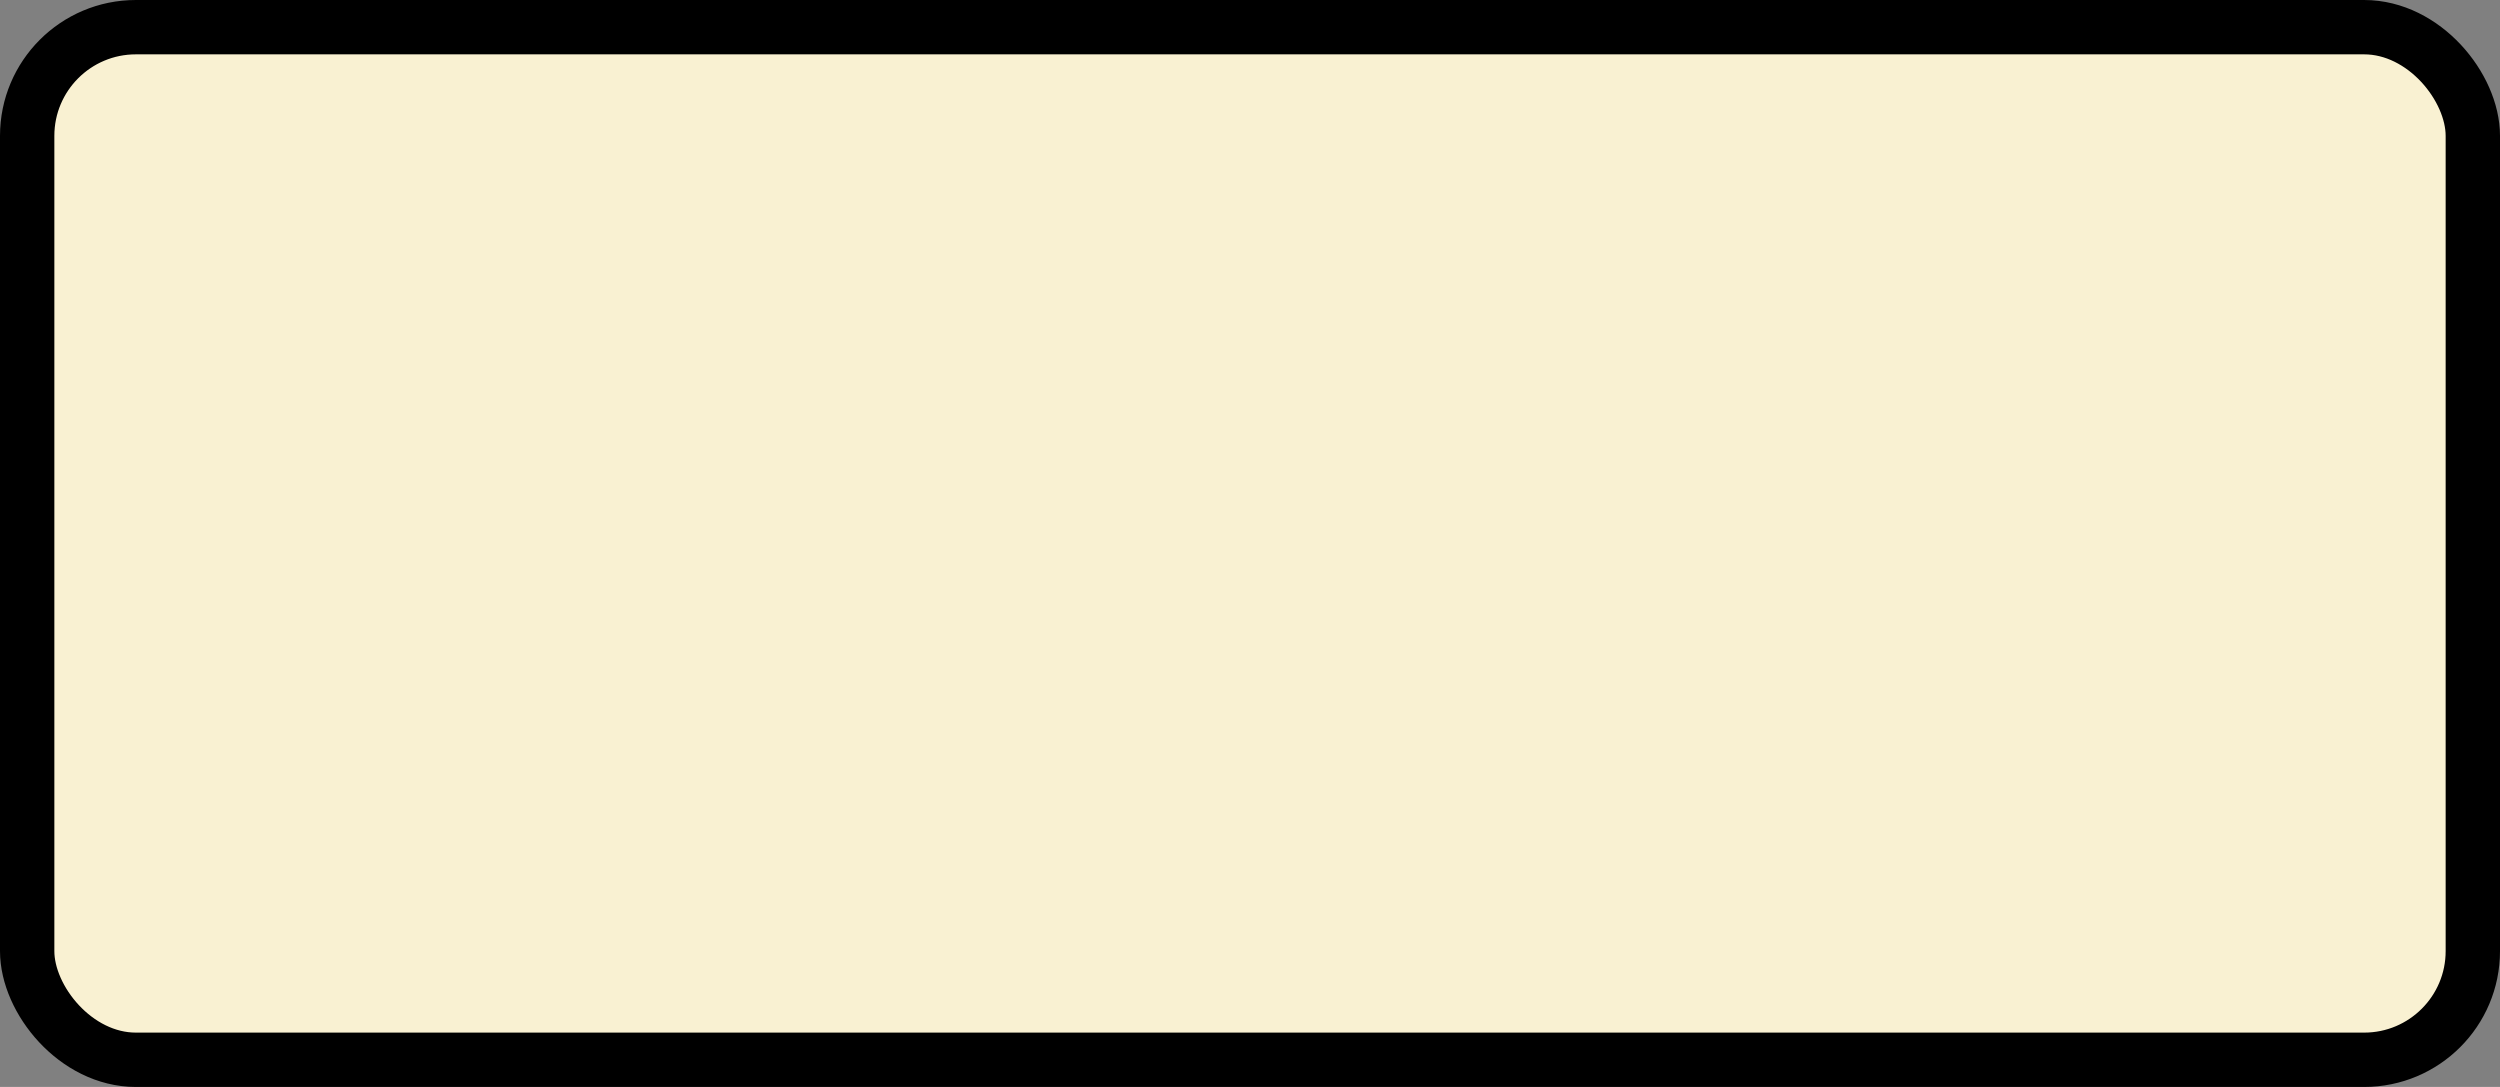 <?xml version='1.0' encoding='utf-8'?>
<svg xmlns="http://www.w3.org/2000/svg" width="100%" height="100%" viewBox="0 0 46 20">
  <rect x="0" y="0" width="46" height="20" fill="#808080" stroke="none"/>
  <rect x="0.5" y="0.5" width="45" height="19" rx="2" ry="2" id="shield" style="fill:#f9f1d2;stroke:#000000;stroke-width:1;"/>
</svg>
